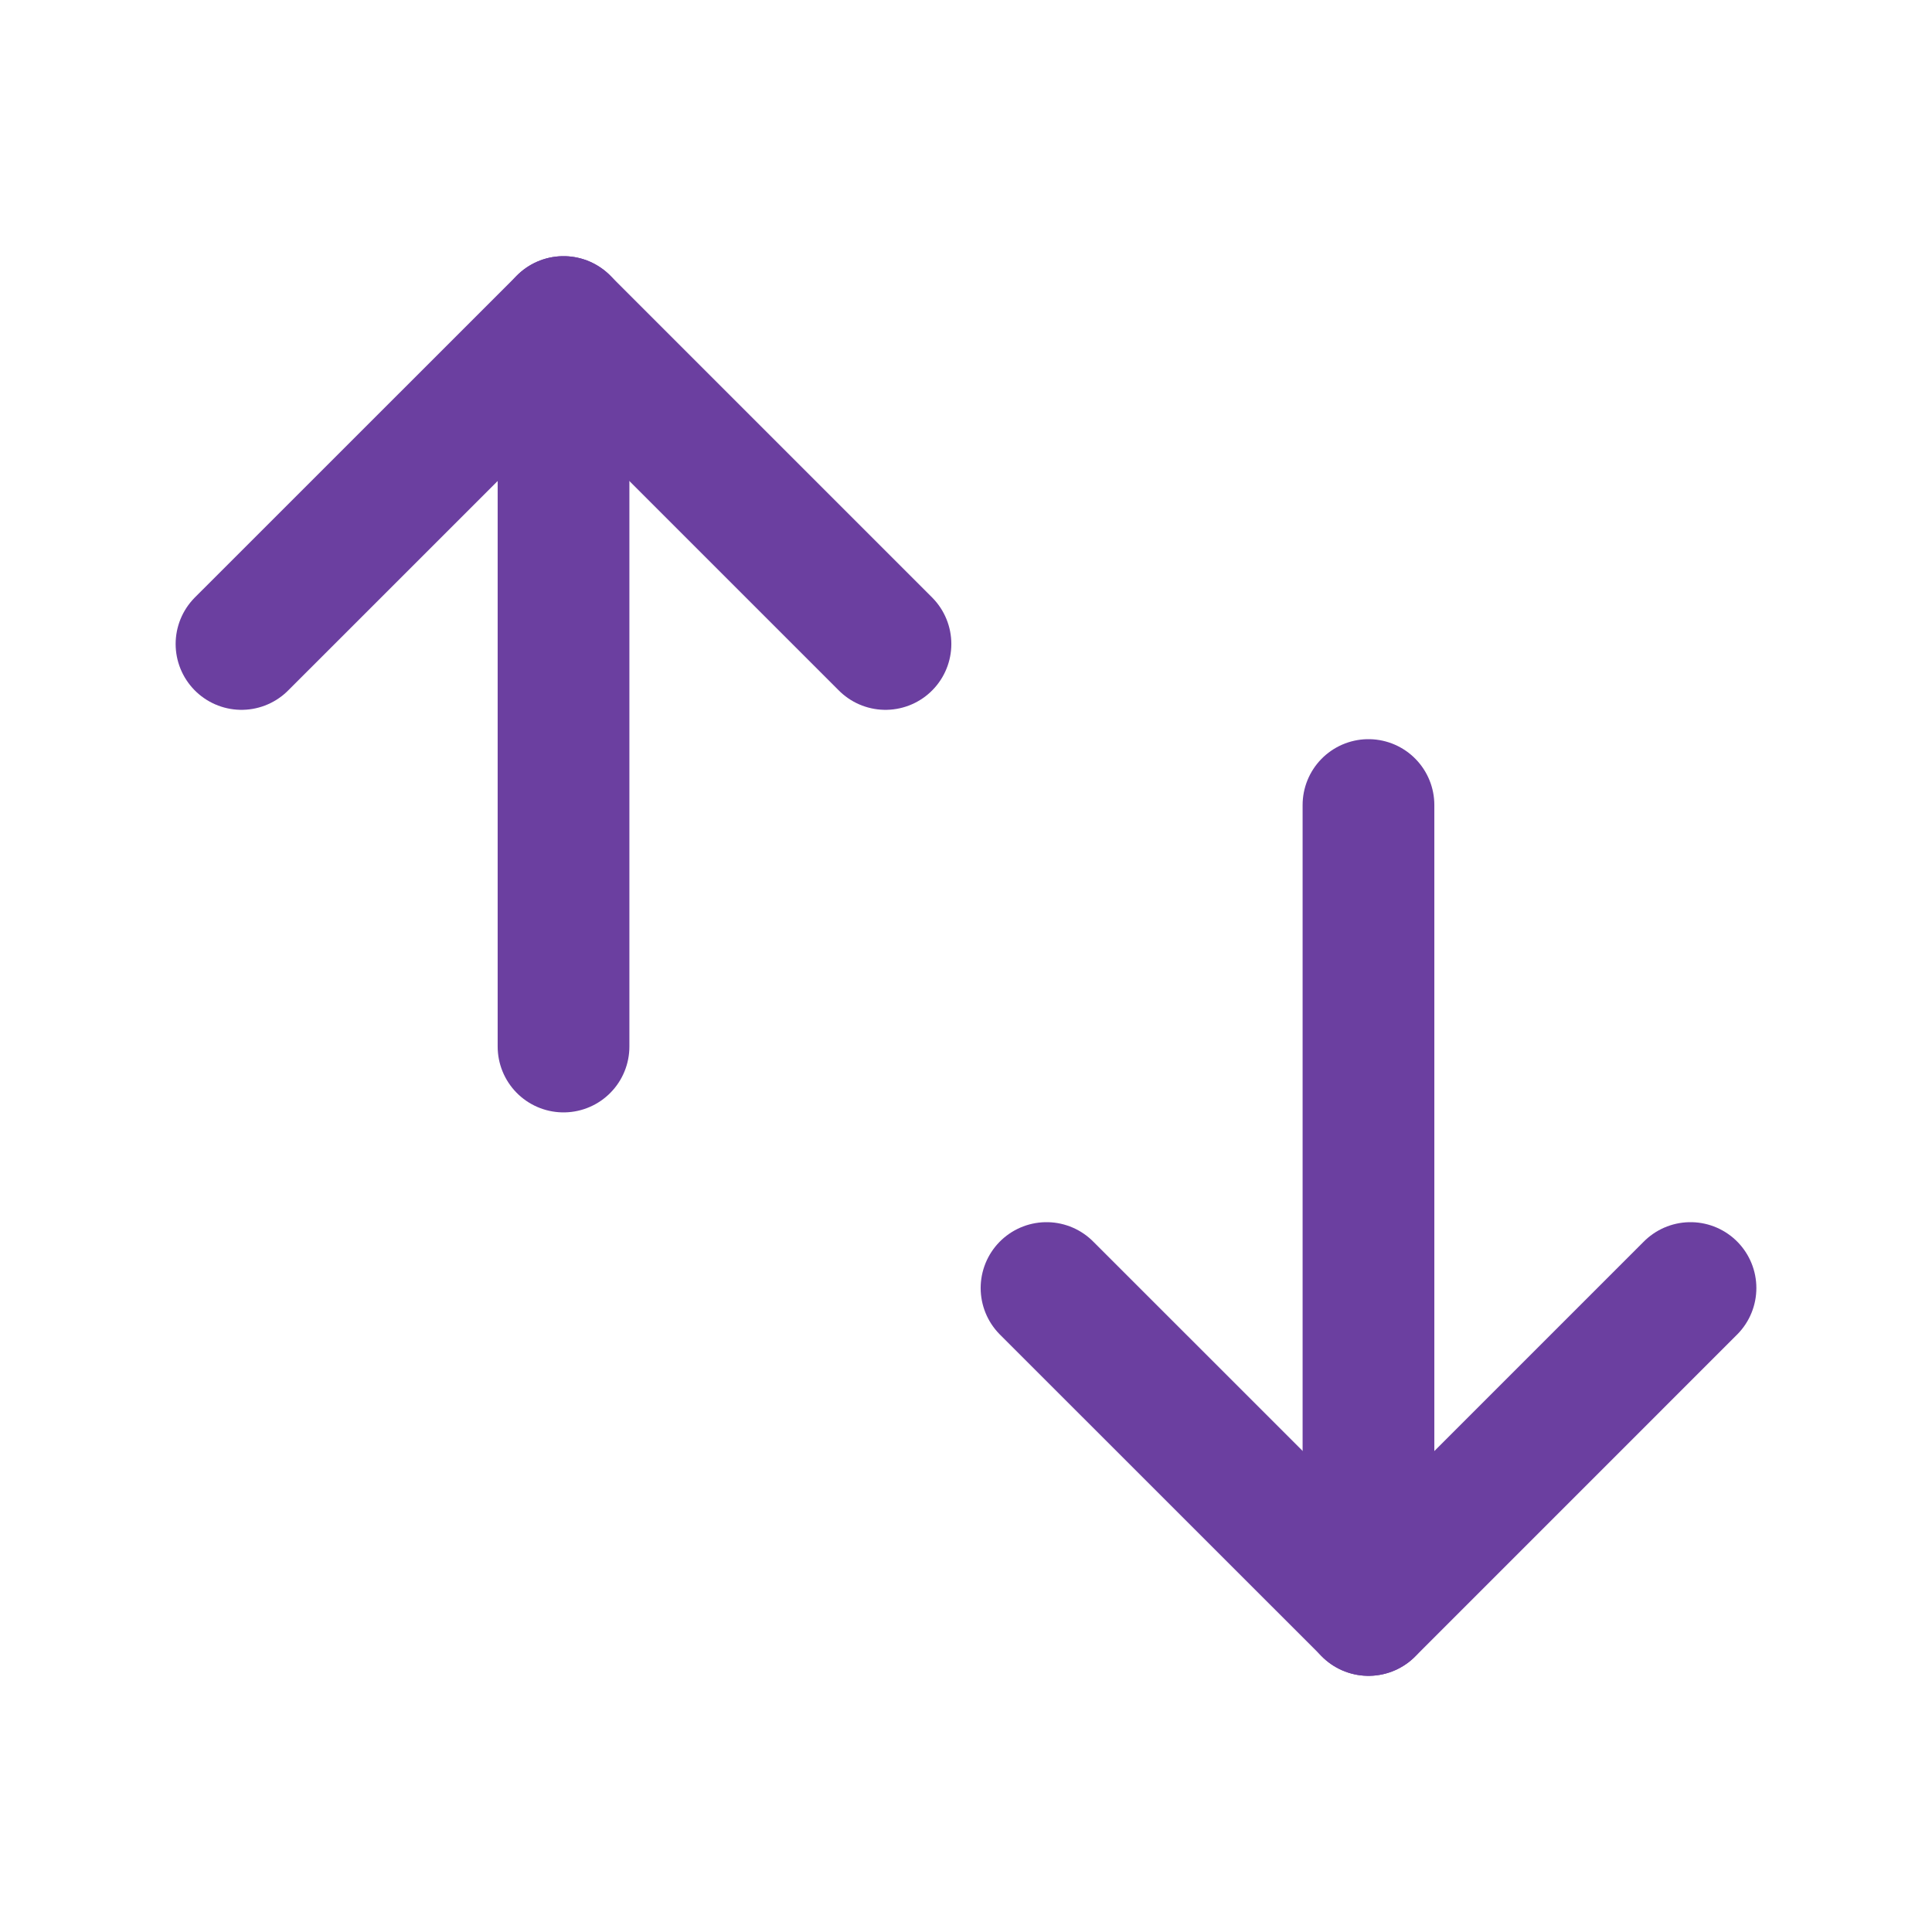 <svg width="22" height="22" viewBox="0 0 22 22" fill="none" xmlns="http://www.w3.org/2000/svg">
<g clip-path="url(#clip0_1040_782)">
<path d="M2.75 7.333L6.417 3.667L10.083 7.333" stroke="#6B3FA0" stroke-width="1.5" stroke-linecap="round" stroke-linejoin="round"/>
<path d="M6.417 3.667V11.917" stroke="#6B3FA0" stroke-width="1.5" stroke-linecap="round" stroke-linejoin="round"/>
<path d="M11.917 14.667L15.584 18.333L19.25 14.667" stroke="#6B3FA0" stroke-width="1.5" stroke-linecap="round" stroke-linejoin="round"/>
<path d="M15.583 9.167V18.333" stroke="#6B3FA0" stroke-width="1.5" stroke-linecap="round" stroke-linejoin="round"/>
</g>
<defs>
<clipPath id="clip0_1040_782">
<rect width="22" height="22" fill="white"/>
</clipPath>
</defs>
</svg>
